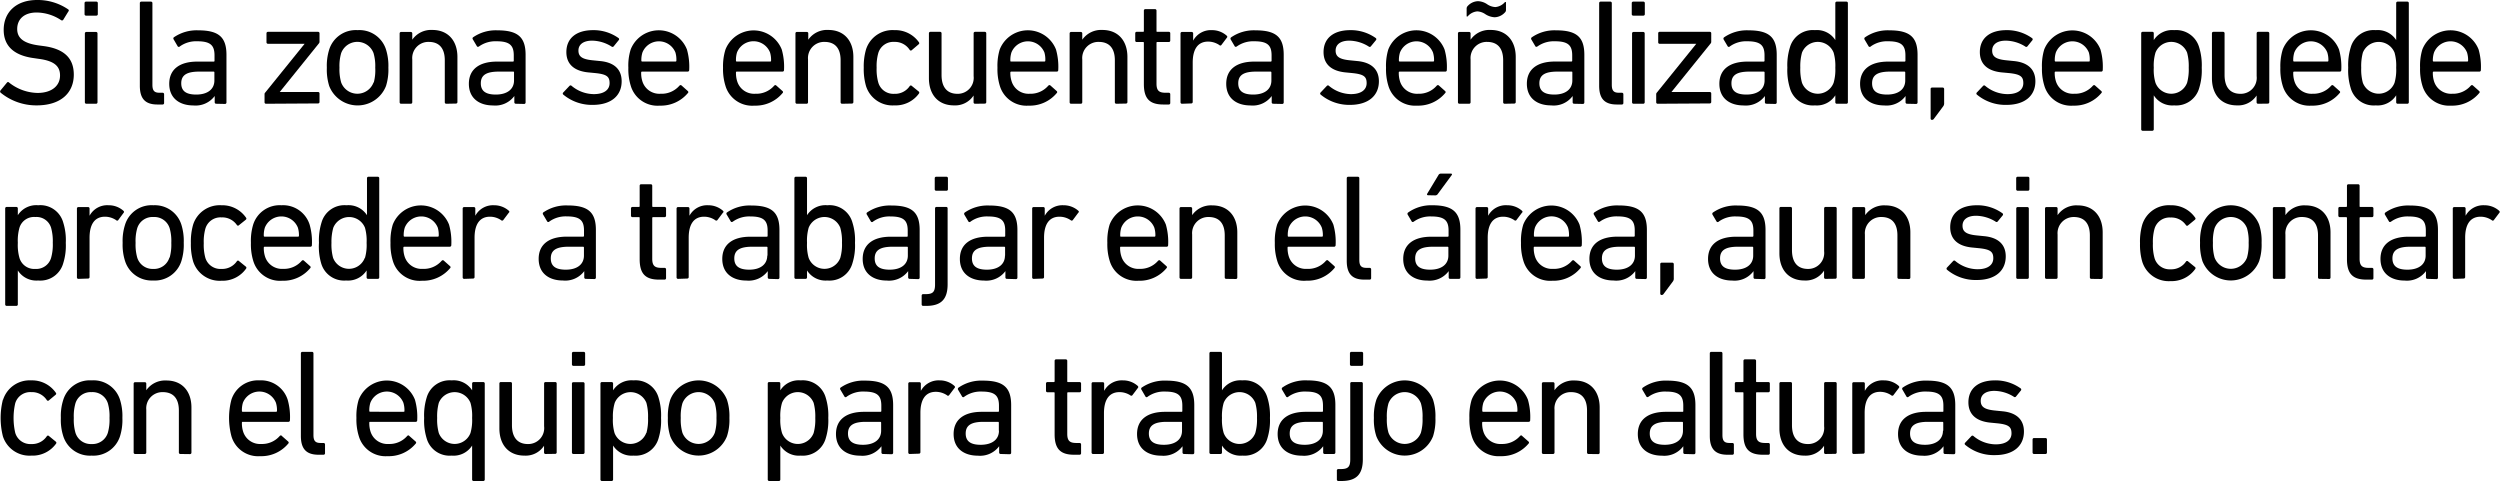 <svg xmlns="http://www.w3.org/2000/svg" viewBox="0 0 399.74 76.91"><title>11b</title><g id="Capa_2" data-name="Capa 2"><g id="answer_copia" data-name="answer copia"><path d="M.09,14.81a.26.26,0,0,1,0-.36L1.12,13.2a.21.21,0,0,1,.33,0A7.53,7.53,0,0,0,6,14.86c2.26,0,3.6-1.13,3.6-2.79,0-1.39-.79-2.32-3.4-2.66l-.82-.12C2.22,8.86.59,7.34.59,4.78.59,1.87,2.68,0,5.92,0a8.65,8.65,0,0,1,5,1.51.22.22,0,0,1,0,.34l-.81,1.32a.24.24,0,0,1-.34.05A7.18,7.18,0,0,0,5.85,2c-2,0-3.1,1.08-3.1,2.64,0,1.37.91,2.28,3.43,2.62L7,7.37c3.2.43,4.8,1.89,4.8,4.56,0,2.86-2,4.92-5.95,4.92A9,9,0,0,1,.09,14.81Z"/><path d="M13.76,2.5a.23.23,0,0,1-.24-.24V.5a.23.23,0,0,1,.24-.24H15.4a.23.23,0,0,1,.24.24V2.26a.23.23,0,0,1-.24.24Zm.05,14.09a.23.23,0,0,1-.24-.24v-11a.23.23,0,0,1,.24-.24h1.54a.23.23,0,0,1,.24.24v11a.23.23,0,0,1-.24.24Z"/><path d="M25.16,16.71c-2,0-2.8-1-2.8-3V.5A.23.23,0,0,1,22.6.26h1.53a.23.23,0,0,1,.24.24V13.56c0,1,.36,1.27,1.15,1.27H26a.23.23,0,0,1,.24.24v1.4a.23.23,0,0,1-.24.24Z"/><path d="M34.57,16.59a.23.23,0,0,1-.24-.24v-1h0a3.79,3.79,0,0,1-3.41,1.51c-2.18,0-3.86-1.13-3.86-3.46s1.68-3.55,4.48-3.55h2.62a.12.12,0,0,0,.14-.14V8.86c0-1.59-.62-2.26-2.76-2.26a4.46,4.46,0,0,0-2.78.82.22.22,0,0,1-.34,0l-.64-1.1a.26.26,0,0,1,0-.34,6.42,6.42,0,0,1,3.92-1.13c3.26,0,4.51,1.08,4.51,3.92v7.61a.23.23,0,0,1-.24.24Zm-.29-3.72V11.59a.12.12,0,0,0-.14-.14h-2.3c-2,0-2.86.57-2.86,1.87s.86,1.8,2.4,1.8C33.18,15.12,34.28,14.28,34.28,12.87Z"/><path d="M42.54,16.59a.23.23,0,0,1-.24-.24V15.07a.33.33,0,0,1,.1-.26L48.71,7v0H42.85a.23.23,0,0,1-.24-.24V5.33a.23.23,0,0,1,.24-.24h8a.23.23,0,0,1,.24.24V6.67a.39.39,0,0,1-.1.27l-6.26,7.77v0h6.12a.23.23,0,0,1,.24.24v1.35a.23.23,0,0,1-.24.24Z"/><path d="M52.64,13.75a8.7,8.7,0,0,1-.38-2.92,8.68,8.68,0,0,1,.38-2.91,4.45,4.45,0,0,1,4.54-3.1,4.45,4.45,0,0,1,4.54,3.1,8.68,8.68,0,0,1,.38,2.91,8.7,8.7,0,0,1-.38,2.92,4.87,4.87,0,0,1-9.08,0Zm7.13-.57A7.59,7.59,0,0,0,60,10.83a7.36,7.36,0,0,0-.27-2.33,2.76,2.76,0,0,0-5.18,0,7.36,7.36,0,0,0-.27,2.33,7.59,7.59,0,0,0,.27,2.35,2.76,2.76,0,0,0,5.18,0Z"/><path d="M71.36,16.59a.23.23,0,0,1-.24-.24V9.63c0-1.85-.84-2.93-2.56-2.93a2.58,2.58,0,0,0-2.64,2.8v6.85a.23.23,0,0,1-.24.24H64.14a.23.23,0,0,1-.24-.24v-11a.23.23,0,0,1,.24-.24h1.54a.23.23,0,0,1,.24.24v1h0a3.66,3.66,0,0,1,3.22-1.56c2.49,0,4,1.71,4,4.32v7.21a.23.23,0,0,1-.24.24Z"/><path d="M82.48,16.59a.23.23,0,0,1-.24-.24v-1h0a3.77,3.77,0,0,1-3.41,1.51c-2.18,0-3.86-1.13-3.86-3.46s1.68-3.55,4.49-3.55H82c.1,0,.15-.05.15-.14V8.86c0-1.59-.63-2.26-2.76-2.26a4.5,4.5,0,0,0-2.79.82c-.12.09-.26.09-.33,0l-.65-1.1a.26.26,0,0,1,0-.34,6.38,6.38,0,0,1,3.91-1.13c3.26,0,4.51,1.08,4.51,3.92v7.61a.23.23,0,0,1-.24.24Zm-.29-3.72V11.59c0-.09,0-.14-.15-.14h-2.3c-2,0-2.86.57-2.86,1.87s.87,1.8,2.4,1.8C81.08,15.12,82.19,14.28,82.19,12.87Z"/><path d="M90.06,15.12a.22.22,0,0,1,0-.33l1-1.06a.23.23,0,0,1,.34,0,5.6,5.6,0,0,0,3.55,1.32c1.68,0,2.52-.72,2.52-1.75s-.43-1.42-2.23-1.61L94,11.57c-2.26-.24-3.44-1.37-3.44-3.24,0-2.19,1.56-3.51,4.28-3.51A6.88,6.88,0,0,1,98.92,6.1a.22.22,0,0,1,0,.33l-.81,1a.24.24,0,0,1-.34,0,6,6,0,0,0-3.09-.93c-1.44,0-2.19.64-2.19,1.58s.55,1.39,2.26,1.56l1.2.12c2.33.22,3.45,1.39,3.45,3.24,0,2.26-1.63,3.77-4.63,3.77A7.13,7.13,0,0,1,90.06,15.12Z"/><path d="M100.86,13.73a8.94,8.94,0,0,1-.39-2.9,8.62,8.62,0,0,1,.37-2.91,4.83,4.83,0,0,1,9,0,10.08,10.08,0,0,1,.36,3.29.24.24,0,0,1-.26.24h-7.28a.13.13,0,0,0-.14.14,4.37,4.37,0,0,0,.19,1.4,2.84,2.84,0,0,0,2.91,2,3.77,3.77,0,0,0,3-1.27c.12-.13.24-.15.36-.05l1,.89a.21.21,0,0,1,0,.33,5.62,5.62,0,0,1-4.49,2A4.45,4.45,0,0,1,100.86,13.73ZM108,9.84c.1,0,.15-.05.15-.14A4.06,4.06,0,0,0,108,8.4a2.84,2.84,0,0,0-5.28,0,4.06,4.06,0,0,0-.17,1.3.13.13,0,0,0,.14.14Z"/><path d="M116,13.73a8.94,8.94,0,0,1-.39-2.9A8.93,8.93,0,0,1,116,7.92a4.84,4.84,0,0,1,9,0,10.08,10.08,0,0,1,.36,3.29.24.24,0,0,1-.27.24h-7.27a.12.12,0,0,0-.14.14,4.37,4.37,0,0,0,.19,1.4,2.83,2.83,0,0,0,2.9,2,3.78,3.78,0,0,0,3-1.27c.12-.13.24-.15.35-.05l1,.89a.21.21,0,0,1,0,.33,5.59,5.59,0,0,1-4.48,2A4.45,4.45,0,0,1,116,13.73Zm7.15-3.89a.12.12,0,0,0,.14-.14,4.08,4.08,0,0,0-.16-1.3,2.84,2.84,0,0,0-5.29,0,4.08,4.08,0,0,0-.16,1.3.12.12,0,0,0,.14.14Z"/><path d="M134.65,16.59a.23.23,0,0,1-.24-.24V9.63c0-1.85-.84-2.93-2.57-2.93a2.58,2.58,0,0,0-2.64,2.8v6.85a.23.23,0,0,1-.24.24h-1.53a.23.23,0,0,1-.24-.24v-11a.22.22,0,0,1,.24-.24H129a.22.22,0,0,1,.24.24v1h0a3.64,3.64,0,0,1,3.21-1.56c2.5,0,4,1.71,4,4.32v7.21a.23.23,0,0,1-.24.24Z"/><path d="M138.47,7.92A4.44,4.44,0,0,1,143,4.82a4.61,4.61,0,0,1,3.94,1.95c.07.12.07.21-.07.33L145.81,8a.22.22,0,0,1-.34,0A2.8,2.8,0,0,0,143,6.7a2.5,2.5,0,0,0-2.57,1.8,7.75,7.75,0,0,0-.26,2.33,7.81,7.81,0,0,0,.26,2.35A2.5,2.5,0,0,0,143,15a2.81,2.81,0,0,0,2.47-1.25.22.22,0,0,1,.34,0l1.06.86a.23.23,0,0,1,.07.34A4.6,4.6,0,0,1,143,16.85a4.43,4.43,0,0,1-4.53-3.1,9.74,9.74,0,0,1-.36-2.92A9.76,9.76,0,0,1,138.47,7.92Z"/><path d="M155.91,16.59a.23.23,0,0,1-.24-.24V15.27h0a3.51,3.51,0,0,1-3.14,1.58c-2.52,0-4-1.73-4-4.35V5.33a.23.23,0,0,1,.24-.24h1.54a.23.23,0,0,1,.24.24V12c0,1.88.84,3,2.54,3a2.55,2.55,0,0,0,2.59-2.83V5.33a.23.23,0,0,1,.24-.24h1.54a.23.23,0,0,1,.24.24v11a.23.23,0,0,1-.24.24Z"/><path d="M159.87,13.73a9,9,0,0,1-.38-2.9,8.93,8.93,0,0,1,.36-2.91,4.83,4.83,0,0,1,9,0,10.08,10.08,0,0,1,.36,3.29.23.23,0,0,1-.26.24H161.7c-.1,0-.15.05-.15.14a4.33,4.33,0,0,0,.2,1.4,2.83,2.83,0,0,0,2.9,2,3.74,3.74,0,0,0,2.95-1.27c.12-.13.24-.15.36-.05l1,.89a.21.21,0,0,1,0,.33,5.59,5.59,0,0,1-4.49,2A4.45,4.45,0,0,1,159.87,13.73ZM167,9.84a.13.13,0,0,0,.14-.14A4.06,4.06,0,0,0,167,8.4a2.84,2.84,0,0,0-5.28,0,4.06,4.06,0,0,0-.17,1.3c0,.09,0,.14.15.14Z"/><path d="M178.5,16.59a.23.23,0,0,1-.24-.24V9.63c0-1.85-.84-2.93-2.57-2.93a2.58,2.58,0,0,0-2.64,2.8v6.85a.23.23,0,0,1-.24.24h-1.54a.23.23,0,0,1-.24-.24v-11a.23.23,0,0,1,.24-.24h1.54a.23.23,0,0,1,.24.24v1h0a3.67,3.67,0,0,1,3.22-1.56c2.5,0,4,1.71,4,4.32v7.21a.23.23,0,0,1-.24.24Z"/><path d="M186,16.71c-2.24,0-3.1-1-3.1-3.27V6.86c0-.09,0-.14-.15-.14h-1a.22.22,0,0,1-.23-.24V5.33a.22.22,0,0,1,.23-.24h1a.13.13,0,0,0,.15-.15V1.7a.23.23,0,0,1,.24-.24h1.54a.23.23,0,0,1,.24.24V4.94c0,.1,0,.15.14.15h1.82a.22.22,0,0,1,.24.24V6.48a.23.23,0,0,1-.24.24h-1.82a.12.12,0,0,0-.14.14v6.51c0,1.15.43,1.46,1.46,1.46h.5a.23.23,0,0,1,.24.24v1.4a.23.23,0,0,1-.24.24Z"/><path d="M189,16.59a.23.23,0,0,1-.24-.24v-11a.23.23,0,0,1,.24-.24h1.54a.23.23,0,0,1,.24.24V6.5h0a3.21,3.21,0,0,1,3-1.68,3.51,3.51,0,0,1,2.35.87c.12.12.15.21.05.33l-.89,1.18a.21.21,0,0,1-.33,0,3.23,3.23,0,0,0-1.78-.55c-1.75,0-2.47,1.36-2.47,3.36v6.29a.23.23,0,0,1-.24.24Z"/><path d="M203.58,16.59a.23.23,0,0,1-.24-.24v-1h0a3.75,3.75,0,0,1-3.4,1.51c-2.19,0-3.87-1.13-3.87-3.46s1.68-3.55,4.49-3.55h2.62a.13.13,0,0,0,.14-.14V8.86c0-1.59-.62-2.26-2.76-2.26a4.5,4.5,0,0,0-2.79.82c-.12.09-.26.09-.33,0l-.65-1.1a.26.26,0,0,1,.05-.34,6.38,6.38,0,0,1,3.91-1.13c3.27,0,4.51,1.08,4.51,3.92v7.61a.23.23,0,0,1-.24.24Zm-.29-3.72V11.59a.13.13,0,0,0-.14-.14h-2.31c-2,0-2.85.57-2.85,1.87s.86,1.8,2.4,1.8C202.19,15.12,203.29,14.28,203.29,12.87Z"/><path d="M211.16,15.12a.22.22,0,0,1,0-.33l1-1.06a.23.23,0,0,1,.34,0A5.6,5.6,0,0,0,216,15.05c1.68,0,2.52-.72,2.52-1.75s-.43-1.42-2.23-1.61l-1.22-.12c-2.26-.24-3.44-1.37-3.44-3.24,0-2.19,1.56-3.51,4.28-3.51A6.88,6.88,0,0,1,220,6.1a.23.23,0,0,1,0,.33l-.82,1a.24.24,0,0,1-.34,0,6,6,0,0,0-3.09-.93c-1.44,0-2.19.64-2.19,1.58s.55,1.39,2.26,1.56l1.2.12c2.33.22,3.46,1.39,3.46,3.24,0,2.26-1.64,3.77-4.64,3.77A7.13,7.13,0,0,1,211.16,15.12Z"/><path d="M222,13.73a9,9,0,0,1-.38-2.9,8.93,8.93,0,0,1,.36-2.91,4.83,4.83,0,0,1,9,0,10.08,10.08,0,0,1,.36,3.29.23.23,0,0,1-.26.24h-7.28a.13.13,0,0,0-.14.14,4.37,4.37,0,0,0,.19,1.4,2.84,2.84,0,0,0,2.91,2,3.74,3.74,0,0,0,2.95-1.27c.12-.13.24-.15.36-.05l1,.89a.21.21,0,0,1,0,.33,5.59,5.59,0,0,1-4.49,2A4.45,4.45,0,0,1,222,13.73Zm7.15-3.89c.1,0,.15-.05.15-.14a4.06,4.06,0,0,0-.17-1.3,2.84,2.84,0,0,0-5.28,0,4.06,4.06,0,0,0-.17,1.3.13.13,0,0,0,.14.14Z"/><path d="M240.59,16.59a.23.23,0,0,1-.24-.24V9.63c0-1.85-.84-2.93-2.57-2.93a2.58,2.58,0,0,0-2.64,2.8v6.85a.23.23,0,0,1-.24.24h-1.54a.23.23,0,0,1-.24-.24v-11a.23.23,0,0,1,.24-.24h1.54a.23.23,0,0,1,.24.24v1h0a3.66,3.66,0,0,1,3.22-1.56c2.49,0,4,1.71,4,4.32v7.21a.23.23,0,0,1-.24.24Zm-3.1-14.33a2.52,2.52,0,0,0-1.27-.44,2.27,2.27,0,0,0-1.52.77c-.09.1-.19.05-.19,0V1.39a.57.57,0,0,1,.17-.43,2.33,2.33,0,0,1,1.63-.77,2.76,2.76,0,0,1,1.51.51,2.57,2.57,0,0,0,1.28.43,2.27,2.27,0,0,0,1.51-.77c.1-.1.19,0,.19,0V1.56a.53.53,0,0,1-.17.43,2.33,2.33,0,0,1-1.63.77A3,3,0,0,1,237.49,2.26Z"/><path d="M251.7,16.59a.23.23,0,0,1-.24-.24v-1h0A3.76,3.76,0,0,1,248,16.85c-2.18,0-3.86-1.13-3.86-3.46s1.68-3.55,4.49-3.55h2.61c.1,0,.15-.05.15-.14V8.86c0-1.59-.63-2.26-2.76-2.26a4.5,4.5,0,0,0-2.79.82c-.12.09-.26.09-.33,0l-.65-1.1a.26.26,0,0,1,.05-.34,6.38,6.38,0,0,1,3.91-1.13c3.27,0,4.51,1.08,4.51,3.92v7.61a.23.23,0,0,1-.24.24Zm-.29-3.72V11.59c0-.09,0-.14-.15-.14H249c-2,0-2.86.57-2.86,1.87s.87,1.8,2.4,1.8C250.3,15.12,251.41,14.28,251.41,12.87Z"/><path d="M258.51,16.71c-2,0-2.81-1-2.81-3V.5a.23.23,0,0,1,.24-.24h1.54a.23.23,0,0,1,.24.24V13.56c0,1,.36,1.27,1.15,1.27h.46a.23.23,0,0,1,.24.24v1.4a.23.23,0,0,1-.24.24Z"/><path d="M261.15,2.5a.23.23,0,0,1-.24-.24V.5a.23.23,0,0,1,.24-.24h1.63A.23.23,0,0,1,263,.5V2.26a.23.23,0,0,1-.24.24Zm.05,14.09a.23.23,0,0,1-.24-.24v-11a.23.23,0,0,1,.24-.24h1.54a.23.23,0,0,1,.24.24v11a.23.23,0,0,1-.24.24Z"/><path d="M265.06,16.59a.23.23,0,0,1-.24-.24V15.07a.37.37,0,0,1,.1-.26L271.23,7v0h-5.85a.22.22,0,0,1-.24-.24V5.33a.22.22,0,0,1,.24-.24h8a.22.22,0,0,1,.24.24V6.67a.38.38,0,0,1-.09.27l-6.27,7.77v0h6.12a.23.23,0,0,1,.24.24v1.35a.23.23,0,0,1-.24.24Z"/><path d="M282.44,16.59a.23.23,0,0,1-.24-.24v-1h0a3.79,3.79,0,0,1-3.41,1.51c-2.19,0-3.87-1.13-3.87-3.46s1.68-3.55,4.49-3.55H282a.13.13,0,0,0,.14-.14V8.86c0-1.59-.62-2.26-2.76-2.26a4.46,4.46,0,0,0-2.78.82.22.22,0,0,1-.34,0l-.65-1.1a.27.27,0,0,1,.05-.34,6.4,6.4,0,0,1,3.91-1.13c3.27,0,4.52,1.08,4.52,3.92v7.61a.23.23,0,0,1-.24.24Zm-.29-3.72V11.59a.13.13,0,0,0-.14-.14H279.7c-2,0-2.85.57-2.85,1.87s.86,1.8,2.4,1.8C281.05,15.12,282.15,14.28,282.15,12.87Z"/><path d="M293.7,16.59a.23.23,0,0,1-.24-.24V15.24h0a3.49,3.49,0,0,1-3.26,1.61,3.8,3.8,0,0,1-4-2.76,9.58,9.58,0,0,1-.41-3.26,9.63,9.63,0,0,1,.41-3.25,3.8,3.8,0,0,1,4-2.76,3.48,3.48,0,0,1,3.26,1.59h0V.5a.23.23,0,0,1,.24-.24h1.53a.23.23,0,0,1,.24.24V16.35a.23.23,0,0,1-.24.24Zm-.51-3.36a7.45,7.45,0,0,0,.27-2.4,7.56,7.56,0,0,0-.27-2.41,2.72,2.72,0,0,0-5.06,0,8.29,8.29,0,0,0-.27,2.41,8,8,0,0,0,.27,2.4,2.7,2.7,0,0,0,5.06,0Z"/><path d="M304.93,16.59a.23.23,0,0,1-.24-.24v-1h0a3.75,3.75,0,0,1-3.4,1.51c-2.19,0-3.87-1.13-3.87-3.46s1.68-3.55,4.49-3.55h2.62a.13.13,0,0,0,.14-.14V8.86c0-1.59-.62-2.26-2.76-2.26a4.44,4.44,0,0,0-2.78.82.22.22,0,0,1-.34,0l-.65-1.1a.26.26,0,0,1,.05-.34,6.38,6.38,0,0,1,3.91-1.13c3.27,0,4.51,1.08,4.51,3.92v7.61a.23.23,0,0,1-.24.24Zm-.29-3.72V11.59a.13.13,0,0,0-.14-.14h-2.31c-2,0-2.85.57-2.85,1.87s.86,1.8,2.4,1.8C303.54,15.12,304.64,14.28,304.64,12.87Z"/><path d="M308.94,14h1.68a.23.23,0,0,1,.24.24v2.23a.78.78,0,0,1-.15.53l-1.49,2a.37.37,0,0,1-.31.17.21.21,0,0,1-.21-.22V14.28A.23.23,0,0,1,308.94,14Z"/><path d="M316.09,15.12a.22.22,0,0,1,0-.33l1-1.06a.23.23,0,0,1,.34,0A5.6,5.6,0,0,0,321,15.05c1.68,0,2.52-.72,2.52-1.75s-.43-1.42-2.23-1.61L320,11.57c-2.25-.24-3.43-1.37-3.43-3.24,0-2.19,1.56-3.51,4.27-3.51a6.88,6.88,0,0,1,4.08,1.28.23.23,0,0,1,.05.33l-.81,1a.24.24,0,0,1-.34,0,6,6,0,0,0-3.1-.93c-1.44,0-2.18.64-2.18,1.58s.55,1.39,2.26,1.56l1.2.12c2.32.22,3.45,1.39,3.45,3.24,0,2.26-1.63,3.77-4.63,3.77A7.11,7.11,0,0,1,316.09,15.12Z"/><path d="M326.89,13.73a8.94,8.94,0,0,1-.39-2.9,8.93,8.93,0,0,1,.36-2.91,4.84,4.84,0,0,1,9,0,10.08,10.08,0,0,1,.36,3.29.24.24,0,0,1-.27.24h-7.27a.13.13,0,0,0-.14.14,4.37,4.37,0,0,0,.19,1.4,2.84,2.84,0,0,0,2.9,2,3.78,3.78,0,0,0,3-1.27c.12-.13.24-.15.36-.05l1,.89a.21.21,0,0,1,0,.33,5.59,5.59,0,0,1-4.48,2A4.45,4.45,0,0,1,326.89,13.73ZM334,9.84a.12.12,0,0,0,.14-.14A4.08,4.08,0,0,0,334,8.4a2.84,2.84,0,0,0-5.28,0,4.06,4.06,0,0,0-.17,1.3.13.13,0,0,0,.14.14Z"/><path d="M342.61,20.91a.23.23,0,0,1-.24-.24V5.33a.22.22,0,0,1,.24-.24h1.53a.22.22,0,0,1,.24.24V6.41h0a3.48,3.48,0,0,1,3.26-1.59,3.81,3.81,0,0,1,4,2.76,9.63,9.63,0,0,1,.41,3.25,9.58,9.58,0,0,1-.41,3.26,3.81,3.81,0,0,1-4,2.76,3.49,3.49,0,0,1-3.26-1.61h0v5.43a.23.23,0,0,1-.24.24Zm7.1-7.68a8.09,8.09,0,0,0,.26-2.4,8.33,8.33,0,0,0-.26-2.41,2.72,2.72,0,0,0-5.06,0,7.28,7.28,0,0,0-.27,2.41,7.17,7.17,0,0,0,.27,2.4,2.7,2.7,0,0,0,5.06,0Z"/><path d="M361.06,16.59a.23.23,0,0,1-.24-.24V15.27h0a3.51,3.51,0,0,1-3.14,1.58c-2.53,0-4-1.73-4-4.35V5.33a.23.23,0,0,1,.24-.24h1.54a.23.23,0,0,1,.24.24V12c0,1.88.84,3,2.54,3a2.55,2.55,0,0,0,2.59-2.83V5.33a.23.23,0,0,1,.24-.24h1.54a.23.23,0,0,1,.24.24v11a.23.23,0,0,1-.24.24Z"/><path d="M365,13.73a9,9,0,0,1-.38-2.9A8.93,8.93,0,0,1,365,7.92a4.83,4.83,0,0,1,9,0,10.08,10.08,0,0,1,.36,3.29.23.23,0,0,1-.26.24h-7.27c-.1,0-.15.05-.15.14a4.37,4.37,0,0,0,.19,1.4,2.84,2.84,0,0,0,2.91,2,3.74,3.74,0,0,0,2.95-1.27c.12-.13.24-.15.36-.05l1,.89a.2.2,0,0,1,0,.33,5.59,5.59,0,0,1-4.49,2A4.45,4.45,0,0,1,365,13.73Zm7.15-3.89c.1,0,.15-.05.15-.14a4.06,4.06,0,0,0-.17-1.3,2.84,2.84,0,0,0-5.28,0,4.06,4.06,0,0,0-.17,1.3c0,.09.05.14.15.14Z"/><path d="M383.38,16.59a.23.23,0,0,1-.24-.24V15.24h0a3.51,3.51,0,0,1-3.27,1.61,3.81,3.81,0,0,1-4-2.76,9.61,9.61,0,0,1-.4-3.26,9.66,9.66,0,0,1,.4-3.25,3.81,3.81,0,0,1,4-2.76,3.5,3.5,0,0,1,3.27,1.59h0V.5a.23.23,0,0,1,.24-.24h1.54a.23.23,0,0,1,.24.24V16.35a.23.23,0,0,1-.24.24Zm-.5-3.36a7.51,7.51,0,0,0,.26-2.4,7.62,7.62,0,0,0-.26-2.41,2.73,2.73,0,0,0-5.07,0,8.33,8.33,0,0,0-.26,2.41,8.09,8.09,0,0,0,.26,2.4,2.71,2.71,0,0,0,5.07,0Z"/><path d="M387.34,13.73a9,9,0,0,1-.38-2.9,8.93,8.93,0,0,1,.36-2.91,4.83,4.83,0,0,1,9,0,10.08,10.08,0,0,1,.36,3.29.23.23,0,0,1-.26.24h-7.27c-.1,0-.15.05-.15.14a4.37,4.37,0,0,0,.19,1.4,2.84,2.84,0,0,0,2.91,2,3.74,3.74,0,0,0,2.95-1.27c.12-.13.24-.15.36-.05l1,.89a.21.21,0,0,1,0,.33,5.59,5.59,0,0,1-4.49,2A4.45,4.45,0,0,1,387.34,13.73Zm7.15-3.89c.1,0,.15-.05.15-.14a4.06,4.06,0,0,0-.17-1.3,2.84,2.84,0,0,0-5.28,0A4.06,4.06,0,0,0,389,9.7c0,.09.05.14.15.14Z"/><path d="M1.07,48.91a.23.23,0,0,1-.24-.24V33.33a.23.23,0,0,1,.24-.24H2.61a.23.23,0,0,1,.24.24v1.08h0a3.49,3.49,0,0,1,3.26-1.59,3.79,3.79,0,0,1,4,2.76,9.38,9.38,0,0,1,.41,3.25,9.34,9.34,0,0,1-.41,3.26,3.79,3.79,0,0,1-4,2.76,3.5,3.5,0,0,1-3.26-1.61h0v5.43a.23.23,0,0,1-.24.24Zm7.1-7.68a7.72,7.72,0,0,0,.27-2.4,8,8,0,0,0-.27-2.41A2.43,2.43,0,0,0,5.65,34.7a2.43,2.43,0,0,0-2.54,1.72,7.62,7.62,0,0,0-.26,2.41,7.51,7.51,0,0,0,.26,2.4A2.46,2.46,0,0,0,5.65,43,2.46,2.46,0,0,0,8.17,41.23Z"/><path d="M12.54,44.59a.23.23,0,0,1-.24-.24v-11a.23.23,0,0,1,.24-.24h1.54a.23.23,0,0,1,.24.24V34.5h0a3.2,3.2,0,0,1,3.05-1.68,3.51,3.51,0,0,1,2.35.87c.12.12.15.21.05.33L18.9,35.2a.21.21,0,0,1-.33,0,3.23,3.23,0,0,0-1.78-.55c-1.75,0-2.47,1.36-2.47,3.36v6.29a.23.23,0,0,1-.24.24Z"/><path d="M20,41.75a8.42,8.42,0,0,1-.39-2.92A8.4,8.4,0,0,1,20,35.92a4.43,4.43,0,0,1,4.53-3.1A4.44,4.44,0,0,1,29,35.92a8.68,8.68,0,0,1,.38,2.91A8.7,8.7,0,0,1,29,41.75a4.46,4.46,0,0,1-4.54,3.1A4.46,4.46,0,0,1,20,41.75Zm7.13-.57a7.64,7.64,0,0,0,.26-2.35,7.41,7.41,0,0,0-.26-2.33,2.56,2.56,0,0,0-2.6-1.8,2.55,2.55,0,0,0-2.59,1.8,7.41,7.41,0,0,0-.26,2.33,7.64,7.64,0,0,0,.26,2.35A2.56,2.56,0,0,0,24.49,43,2.57,2.57,0,0,0,27.09,41.18Z"/><path d="M30.88,35.92a4.46,4.46,0,0,1,4.53-3.1,4.61,4.61,0,0,1,3.94,2c.07.12.07.21-.07.33L38.22,36a.21.21,0,0,1-.33,0,2.83,2.83,0,0,0-2.48-1.24,2.51,2.51,0,0,0-2.57,1.8,7.75,7.75,0,0,0-.26,2.33,7.81,7.81,0,0,0,.26,2.35A2.51,2.51,0,0,0,35.41,43a2.84,2.84,0,0,0,2.48-1.25.21.21,0,0,1,.33,0l1.06.86a.23.23,0,0,1,.07.34,4.6,4.6,0,0,1-3.94,1.94,4.45,4.45,0,0,1-4.53-3.1,9.74,9.74,0,0,1-.36-2.92A9.76,9.76,0,0,1,30.88,35.92Z"/><path d="M40.5,41.73a9,9,0,0,1-.38-2.9,8.93,8.93,0,0,1,.36-2.91A4.44,4.44,0,0,1,45,32.82a4.45,4.45,0,0,1,4.51,3.1,10.08,10.08,0,0,1,.36,3.29.23.23,0,0,1-.26.24H42.32a.13.13,0,0,0-.14.14,4.37,4.37,0,0,0,.19,1.4,2.84,2.84,0,0,0,2.91,2,3.74,3.74,0,0,0,2.95-1.27c.12-.13.24-.15.36-.05l1,.89a.21.21,0,0,1,0,.33,5.59,5.59,0,0,1-4.49,2A4.45,4.45,0,0,1,40.5,41.73Zm7.15-3.89c.1,0,.15-.05.15-.14a4.06,4.06,0,0,0-.17-1.3,2.84,2.84,0,0,0-5.28,0,4.06,4.06,0,0,0-.17,1.3.13.13,0,0,0,.14.14Z"/><path d="M58.86,44.59a.23.23,0,0,1-.24-.24V43.24h0a3.52,3.52,0,0,1-3.27,1.61,3.81,3.81,0,0,1-4-2.76A9.58,9.58,0,0,1,51,38.83a9.63,9.63,0,0,1,.41-3.25,3.81,3.81,0,0,1,4-2.76,3.51,3.51,0,0,1,3.27,1.59h0V28.5a.23.23,0,0,1,.24-.24H60.4a.23.23,0,0,1,.24.24V44.35a.23.23,0,0,1-.24.24Zm-.5-3.36a7.51,7.51,0,0,0,.26-2.4,7.62,7.62,0,0,0-.26-2.41,2.73,2.73,0,0,0-5.07,0A8.33,8.33,0,0,0,53,38.83a8.09,8.09,0,0,0,.26,2.4,2.71,2.71,0,0,0,5.07,0Z"/><path d="M62.82,41.73a9,9,0,0,1-.38-2.9,8.93,8.93,0,0,1,.36-2.91,4.83,4.83,0,0,1,9,0,10.08,10.08,0,0,1,.36,3.29.24.24,0,0,1-.26.24H64.64a.13.13,0,0,0-.14.14,4.37,4.37,0,0,0,.19,1.4,2.84,2.84,0,0,0,2.91,2,3.77,3.77,0,0,0,3-1.27c.12-.13.24-.15.36-.05l1,.89a.21.21,0,0,1,0,.33,5.62,5.62,0,0,1-4.49,2A4.45,4.45,0,0,1,62.82,41.73ZM70,37.84c.1,0,.15-.05.15-.14A4.06,4.06,0,0,0,70,36.4a2.84,2.84,0,0,0-5.28,0,4.06,4.06,0,0,0-.17,1.3.13.13,0,0,0,.14.14Z"/><path d="M74.22,44.59a.23.23,0,0,1-.24-.24v-11a.23.23,0,0,1,.24-.24h1.54a.23.23,0,0,1,.24.24V34.5h0a3.2,3.2,0,0,1,3-1.68,3.53,3.53,0,0,1,2.35.87c.12.12.14.21,0,.33l-.89,1.18a.23.23,0,0,1-.34,0,3.17,3.17,0,0,0-1.77-.55c-1.75,0-2.47,1.36-2.47,3.36v6.29a.23.23,0,0,1-.24.24Z"/><path d="M93.66,44.59a.23.23,0,0,1-.24-.24v-1h0A3.79,3.79,0,0,1,90,44.85c-2.19,0-3.87-1.13-3.87-3.46s1.68-3.55,4.49-3.55h2.62a.13.13,0,0,0,.14-.14v-.84c0-1.59-.62-2.26-2.76-2.26a4.46,4.46,0,0,0-2.78.82.22.22,0,0,1-.34,0l-.65-1.1a.27.27,0,0,1,0-.34,6.4,6.4,0,0,1,3.91-1.13c3.27,0,4.52,1.08,4.52,3.92v7.61a.23.23,0,0,1-.24.24Zm-.29-3.72V39.59a.13.13,0,0,0-.14-.14H90.92c-2,0-2.85.57-2.85,1.87s.86,1.8,2.4,1.8C92.27,43.12,93.37,42.28,93.37,40.87Z"/><path d="M105.37,44.71c-2.23,0-3.09-1-3.09-3.27V34.86c0-.09,0-.14-.15-.14h-1a.23.23,0,0,1-.24-.24V33.33a.23.23,0,0,1,.24-.24h1a.13.13,0,0,0,.15-.15V29.7a.23.23,0,0,1,.24-.24h1.53a.23.23,0,0,1,.24.24v3.24a.13.13,0,0,0,.15.15h1.82a.23.23,0,0,1,.24.24v1.15a.23.23,0,0,1-.24.24h-1.82c-.1,0-.15.05-.15.14v6.51c0,1.15.43,1.46,1.47,1.46h.5a.23.23,0,0,1,.24.24v1.4a.23.23,0,0,1-.24.24Z"/><path d="M108.42,44.59a.23.23,0,0,1-.24-.24v-11a.23.23,0,0,1,.24-.24H110a.23.23,0,0,1,.24.24V34.5h0a3.2,3.2,0,0,1,3-1.68,3.53,3.53,0,0,1,2.35.87c.12.12.14.21,0,.33l-.89,1.18a.23.23,0,0,1-.34,0,3.17,3.17,0,0,0-1.77-.55c-1.75,0-2.47,1.36-2.47,3.36v6.29a.23.23,0,0,1-.24.24Z"/><path d="M123,44.59a.23.23,0,0,1-.24-.24v-1h0a3.79,3.79,0,0,1-3.41,1.51c-2.18,0-3.86-1.13-3.86-3.46s1.68-3.55,4.49-3.55h2.61c.1,0,.15-.05.15-.14v-.84c0-1.59-.63-2.26-2.76-2.26a4.48,4.48,0,0,0-2.79.82c-.12.09-.26.09-.33,0l-.65-1.1a.26.26,0,0,1,0-.34,6.36,6.36,0,0,1,3.91-1.13c3.26,0,4.51,1.08,4.51,3.92v7.61a.23.23,0,0,1-.24.24Zm-.28-3.72V39.59c0-.09-.05-.14-.15-.14h-2.3c-2,0-2.86.57-2.86,1.87s.87,1.8,2.4,1.8C121.57,43.12,122.68,42.28,122.68,40.87Z"/><path d="M127.26,44.59a.23.23,0,0,1-.24-.24V28.5a.23.23,0,0,1,.24-.24h1.54a.23.23,0,0,1,.24.24v5.91h0a3.49,3.49,0,0,1,3.26-1.59,3.79,3.79,0,0,1,4,2.76,9.38,9.38,0,0,1,.41,3.25,9.34,9.34,0,0,1-.41,3.26,3.79,3.79,0,0,1-4,2.76,3.5,3.5,0,0,1-3.26-1.61h0v1.11a.23.23,0,0,1-.24.24Zm7.1-3.36a7.72,7.72,0,0,0,.27-2.4,8,8,0,0,0-.27-2.41,2.72,2.72,0,0,0-5.06,0,7.62,7.62,0,0,0-.26,2.41,7.51,7.51,0,0,0,.26,2.4,2.7,2.7,0,0,0,5.06,0Z"/><path d="M145.45,44.59a.23.23,0,0,1-.24-.24v-1h0a3.79,3.79,0,0,1-3.41,1.51c-2.18,0-3.86-1.13-3.86-3.46s1.68-3.55,4.48-3.55H145a.12.12,0,0,0,.14-.14v-.84c0-1.59-.62-2.26-2.76-2.26a4.46,4.46,0,0,0-2.78.82.22.22,0,0,1-.34,0l-.64-1.1a.26.26,0,0,1,0-.34,6.42,6.42,0,0,1,3.92-1.13c3.26,0,4.51,1.08,4.51,3.92v7.61a.23.23,0,0,1-.24.24Zm-.29-3.72V39.59a.12.12,0,0,0-.14-.14h-2.3c-2,0-2.86.57-2.86,1.87s.86,1.8,2.4,1.8C144.06,43.12,145.16,42.28,145.16,40.87Z"/><path d="M147.61,48.91a.23.23,0,0,1-.24-.24v-1.4a.23.23,0,0,1,.24-.24H148c1.12,0,1.51-.31,1.51-1.53V33.33a.22.22,0,0,1,.24-.24h1.53a.22.22,0,0,1,.24.24V45.45c0,2.47-1.1,3.46-3.43,3.46ZM149.7,30.5a.23.23,0,0,1-.24-.24V28.5a.23.23,0,0,1,.24-.24h1.63a.23.23,0,0,1,.24.24v1.76a.23.23,0,0,1-.24.24Z"/><path d="M161,44.59a.23.23,0,0,1-.24-.24v-1h0a3.79,3.79,0,0,1-3.41,1.51c-2.19,0-3.87-1.13-3.87-3.46s1.68-3.55,4.49-3.55h2.62a.13.13,0,0,0,.14-.14v-.84c0-1.59-.62-2.26-2.76-2.26a4.46,4.46,0,0,0-2.78.82.22.22,0,0,1-.34,0l-.65-1.1a.27.27,0,0,1,.05-.34,6.4,6.4,0,0,1,3.91-1.13c3.27,0,4.52,1.08,4.52,3.92v7.61a.23.23,0,0,1-.24.24Zm-.29-3.72V39.59a.13.13,0,0,0-.14-.14h-2.31c-2,0-2.85.57-2.85,1.87s.86,1.8,2.4,1.8C159.59,43.12,160.69,42.28,160.69,40.87Z"/><path d="M165.28,44.59a.23.23,0,0,1-.24-.24v-11a.22.22,0,0,1,.24-.24h1.53a.22.22,0,0,1,.24.24V34.5h0a3.2,3.2,0,0,1,3-1.68,3.54,3.54,0,0,1,2.36.87c.12.12.14.21,0,.33l-.88,1.18a.23.23,0,0,1-.34,0,3.2,3.2,0,0,0-1.78-.55c-1.75,0-2.47,1.36-2.47,3.36v6.29a.23.23,0,0,1-.24.24Z"/><path d="M177.44,41.73a9,9,0,0,1-.38-2.9,8.93,8.93,0,0,1,.36-2.91,4.83,4.83,0,0,1,9,0,10.08,10.08,0,0,1,.36,3.29.23.23,0,0,1-.26.24h-7.27c-.1,0-.15,0-.15.14a4.33,4.33,0,0,0,.2,1.4,2.83,2.83,0,0,0,2.9,2,3.74,3.74,0,0,0,2.95-1.27c.12-.13.24-.15.36-.05l1,.89a.21.21,0,0,1,0,.33,5.59,5.59,0,0,1-4.49,2A4.45,4.45,0,0,1,177.44,41.73Zm7.16-3.89a.13.13,0,0,0,.14-.14,4.06,4.06,0,0,0-.17-1.3,2.84,2.84,0,0,0-5.28,0,4.06,4.06,0,0,0-.17,1.3c0,.09,0,.14.15.14Z"/><path d="M196.07,44.59a.23.23,0,0,1-.24-.24V37.63c0-1.85-.84-2.93-2.57-2.93a2.58,2.58,0,0,0-2.64,2.8v6.85a.23.23,0,0,1-.24.24h-1.54a.23.23,0,0,1-.24-.24v-11a.23.23,0,0,1,.24-.24h1.54a.23.23,0,0,1,.24.24v1.05h0a3.67,3.67,0,0,1,3.22-1.56c2.5,0,4,1.71,4,4.32v7.21a.23.23,0,0,1-.24.24Z"/><path d="M204.23,41.73a8.94,8.94,0,0,1-.39-2.9,8.93,8.93,0,0,1,.36-2.91,4.84,4.84,0,0,1,9,0,10.08,10.08,0,0,1,.36,3.29.24.24,0,0,1-.27.24h-7.27a.12.12,0,0,0-.14.14,4.37,4.37,0,0,0,.19,1.4,2.83,2.83,0,0,0,2.9,2A3.74,3.74,0,0,0,212,41.71c.12-.13.25-.15.36-.05l1,.89a.21.21,0,0,1,0,.33,5.59,5.59,0,0,1-4.49,2A4.44,4.44,0,0,1,204.23,41.73Zm7.15-3.89a.13.13,0,0,0,.14-.14,4.06,4.06,0,0,0-.17-1.3,2.84,2.84,0,0,0-5.28,0,4.08,4.08,0,0,0-.16,1.3.12.12,0,0,0,.14.14Z"/><path d="M218.15,44.71c-2,0-2.81-1-2.81-3V28.5a.23.23,0,0,1,.24-.24h1.53a.23.23,0,0,1,.24.24V41.56c0,1,.36,1.27,1.16,1.27H219a.23.23,0,0,1,.24.24v1.4a.23.23,0,0,1-.24.24Z"/><path d="M231.87,44.59a.22.22,0,0,1-.23-.24v-1h0a3.79,3.79,0,0,1-3.41,1.51c-2.18,0-3.86-1.13-3.86-3.46s1.68-3.55,4.49-3.55h2.61c.1,0,.15-.05.15-.14v-.84c0-1.59-.63-2.26-2.76-2.26a4.48,4.48,0,0,0-2.79.82c-.12.09-.26.09-.33,0l-.65-1.1a.26.26,0,0,1,.05-.34A6.36,6.36,0,0,1,229,32.82c3.26,0,4.51,1.08,4.51,3.92v7.61a.23.23,0,0,1-.24.24Zm-.28-3.72V39.59c0-.09-.05-.14-.15-.14h-2.3c-2,0-2.86.57-2.86,1.87s.87,1.8,2.4,1.8C230.48,43.12,231.59,42.28,231.59,40.87Zm-3.24-9.65c-.15,0-.22-.1-.15-.24L230,28a.42.42,0,0,1,.4-.24H232a.14.14,0,0,1,.12.24l-2.21,3a.48.48,0,0,1-.46.24Z"/><path d="M236.17,44.59a.23.23,0,0,1-.24-.24v-11a.23.23,0,0,1,.24-.24h1.54a.23.23,0,0,1,.24.24V34.5h0A3.2,3.2,0,0,1,241,32.82a3.51,3.51,0,0,1,2.35.87c.12.12.14.21,0,.33l-.89,1.18a.22.22,0,0,1-.33,0,3.23,3.23,0,0,0-1.78-.55c-1.75,0-2.47,1.36-2.47,3.36v6.29a.23.23,0,0,1-.24.24Z"/><path d="M243.59,41.73a8.94,8.94,0,0,1-.39-2.9,8.93,8.93,0,0,1,.36-2.91,4.84,4.84,0,0,1,9,0,10.08,10.08,0,0,1,.36,3.29.24.24,0,0,1-.27.24h-7.27a.12.12,0,0,0-.14.14,4.37,4.37,0,0,0,.19,1.4,2.83,2.83,0,0,0,2.9,2,3.78,3.78,0,0,0,3-1.27c.12-.13.24-.15.36-.05l1,.89a.21.21,0,0,1,0,.33,5.59,5.59,0,0,1-4.48,2A4.45,4.45,0,0,1,243.59,41.73Zm7.15-3.89a.12.12,0,0,0,.14-.14,4.08,4.08,0,0,0-.16-1.3,2.84,2.84,0,0,0-5.29,0,4.08,4.08,0,0,0-.16,1.3.12.12,0,0,0,.14.14Z"/><path d="M261.71,44.59a.23.23,0,0,1-.24-.24v-1h0A3.77,3.77,0,0,1,258,44.85c-2.18,0-3.86-1.13-3.86-3.46s1.68-3.55,4.49-3.55h2.61c.1,0,.15-.05.15-.14v-.84c0-1.59-.63-2.26-2.76-2.26a4.5,4.5,0,0,0-2.79.82c-.12.09-.26.09-.33,0l-.65-1.1a.26.26,0,0,1,.05-.34,6.38,6.38,0,0,1,3.91-1.13c3.26,0,4.51,1.08,4.51,3.92v7.61a.23.23,0,0,1-.24.24Zm-.29-3.72V39.59c0-.09-.05-.14-.15-.14H259c-2,0-2.86.57-2.86,1.87s.87,1.8,2.4,1.8C260.31,43.12,261.42,42.28,261.42,40.87Z"/><path d="M265.71,42h1.68a.23.23,0,0,1,.24.24v2.23a.77.77,0,0,1-.14.53L266,47a.37.37,0,0,1-.31.17.22.22,0,0,1-.22-.22V42.28A.23.23,0,0,1,265.71,42Z"/><path d="M280.62,44.59a.23.23,0,0,1-.24-.24v-1h0a3.75,3.75,0,0,1-3.4,1.51c-2.19,0-3.87-1.13-3.87-3.46s1.68-3.55,4.49-3.55h2.62a.13.13,0,0,0,.14-.14v-.84c0-1.59-.62-2.26-2.76-2.26a4.44,4.44,0,0,0-2.78.82.22.22,0,0,1-.34,0l-.65-1.1a.26.26,0,0,1,.05-.34,6.38,6.38,0,0,1,3.91-1.13c3.27,0,4.51,1.08,4.51,3.92v7.61a.23.23,0,0,1-.24.24Zm-.29-3.72V39.59a.13.13,0,0,0-.14-.14h-2.31c-2,0-2.85.57-2.85,1.87s.86,1.8,2.4,1.8C279.23,43.12,280.33,42.28,280.33,40.87Z"/><path d="M291.9,44.59a.23.23,0,0,1-.24-.24V43.27h0a3.49,3.49,0,0,1-3.14,1.58c-2.52,0-4-1.73-4-4.35V33.33a.22.22,0,0,1,.24-.24h1.53a.22.22,0,0,1,.24.24V40c0,1.88.84,3,2.55,3a2.55,2.55,0,0,0,2.59-2.83V33.33a.22.22,0,0,1,.24-.24h1.53a.22.22,0,0,1,.24.24v11a.23.23,0,0,1-.24.24Z"/><path d="M303.63,44.59a.23.23,0,0,1-.24-.24V37.63c0-1.85-.84-2.93-2.56-2.93a2.58,2.58,0,0,0-2.64,2.8v6.85a.23.23,0,0,1-.24.24h-1.54a.23.23,0,0,1-.24-.24v-11a.23.23,0,0,1,.24-.24H298a.23.23,0,0,1,.24.24v1.05h0a3.66,3.66,0,0,1,3.22-1.56c2.49,0,4,1.71,4,4.32v7.21a.23.23,0,0,1-.24.24Z"/><path d="M311.31,43.12a.24.24,0,0,1,0-.33l1-1.06a.22.22,0,0,1,.33,0,5.63,5.63,0,0,0,3.56,1.32c1.68,0,2.52-.72,2.52-1.75s-.44-1.42-2.24-1.61l-1.22-.12c-2.26-.24-3.43-1.37-3.43-3.24,0-2.19,1.56-3.51,4.27-3.51a6.88,6.88,0,0,1,4.08,1.28.23.23,0,0,1,.05.33l-.82,1a.23.23,0,0,1-.33,0,6.07,6.07,0,0,0-3.1-.93c-1.44,0-2.18.64-2.18,1.58s.55,1.39,2.25,1.56l1.2.12c2.33.22,3.46,1.39,3.46,3.24,0,2.26-1.63,3.77-4.63,3.77A7.14,7.14,0,0,1,311.31,43.12Z"/><path d="M322.62,30.5a.23.23,0,0,1-.24-.24V28.5a.23.23,0,0,1,.24-.24h1.63a.23.23,0,0,1,.24.24v1.76a.23.23,0,0,1-.24.24Zm0,14.09a.22.22,0,0,1-.23-.24v-11a.22.22,0,0,1,.23-.24h1.54a.23.23,0,0,1,.24.24v11a.23.23,0,0,1-.24.24Z"/><path d="M334.4,44.59a.23.23,0,0,1-.24-.24V37.63c0-1.85-.84-2.93-2.57-2.93A2.58,2.58,0,0,0,329,37.5v6.85a.23.23,0,0,1-.24.24h-1.53a.23.23,0,0,1-.24-.24v-11a.22.22,0,0,1,.24-.24h1.53a.22.22,0,0,1,.24.24v1.05h0a3.64,3.64,0,0,1,3.21-1.56c2.5,0,4,1.71,4,4.32v7.21a.23.23,0,0,1-.24.24Z"/><path d="M342.54,35.92a4.44,4.44,0,0,1,4.53-3.1,4.62,4.62,0,0,1,3.94,2c.07.12.07.21-.07.33l-1.06.87a.22.22,0,0,1-.34,0,2.82,2.82,0,0,0-2.47-1.24,2.5,2.5,0,0,0-2.57,1.8,7.75,7.75,0,0,0-.26,2.33,7.81,7.81,0,0,0,.26,2.35,2.5,2.5,0,0,0,2.57,1.8,2.82,2.82,0,0,0,2.47-1.25.22.22,0,0,1,.34,0l1.06.86a.23.23,0,0,1,.07.34,4.62,4.62,0,0,1-3.94,1.94,4.43,4.43,0,0,1-4.53-3.1,9.74,9.74,0,0,1-.36-2.92A9.76,9.76,0,0,1,342.54,35.92Z"/><path d="M352.16,41.75a8.7,8.7,0,0,1-.38-2.92,8.68,8.68,0,0,1,.38-2.91,4.87,4.87,0,0,1,9.07,0,8.4,8.4,0,0,1,.39,2.91,8.42,8.42,0,0,1-.39,2.92,4.87,4.87,0,0,1-9.07,0Zm7.13-.57a7.64,7.64,0,0,0,.26-2.35,7.41,7.41,0,0,0-.26-2.33,2.77,2.77,0,0,0-5.19,0,7.41,7.41,0,0,0-.26,2.33,7.64,7.64,0,0,0,.26,2.35,2.77,2.77,0,0,0,5.19,0Z"/><path d="M370.88,44.59a.23.23,0,0,1-.24-.24V37.63c0-1.85-.84-2.93-2.57-2.93a2.58,2.58,0,0,0-2.64,2.8v6.85a.23.23,0,0,1-.24.24h-1.53a.23.23,0,0,1-.24-.24v-11a.22.22,0,0,1,.24-.24h1.53a.22.22,0,0,1,.24.24v1.05h0a3.64,3.64,0,0,1,3.21-1.56c2.5,0,4,1.71,4,4.32v7.21a.23.23,0,0,1-.24.24Z"/><path d="M378.37,44.71c-2.23,0-3.1-1-3.1-3.27V34.86a.13.13,0,0,0-.14-.14h-1a.23.23,0,0,1-.24-.24V33.33a.22.22,0,0,1,.24-.24h1c.09,0,.14-.05.14-.15V29.7a.23.23,0,0,1,.24-.24h1.54a.23.23,0,0,1,.24.24v3.24c0,.1,0,.15.14.15h1.83a.23.23,0,0,1,.24.24v1.15a.23.23,0,0,1-.24.24h-1.83a.13.13,0,0,0-.14.14v6.51c0,1.15.43,1.46,1.46,1.46h.51a.23.23,0,0,1,.24.24v1.4a.23.23,0,0,1-.24.24Z"/><path d="M388.14,44.59a.23.23,0,0,1-.24-.24v-1h0a3.77,3.77,0,0,1-3.41,1.51c-2.18,0-3.86-1.13-3.86-3.46s1.68-3.55,4.49-3.55h2.61c.1,0,.15-.05.15-.14v-.84c0-1.59-.63-2.26-2.76-2.26a4.5,4.5,0,0,0-2.79.82c-.12.09-.26.09-.33,0l-.65-1.1a.26.26,0,0,1,.05-.34,6.36,6.36,0,0,1,3.91-1.13c3.26,0,4.51,1.08,4.51,3.92v7.61a.23.23,0,0,1-.24.24Zm-.29-3.72V39.59c0-.09-.05-.14-.15-.14h-2.3c-2,0-2.86.57-2.86,1.87s.87,1.8,2.4,1.8C386.74,43.12,387.85,42.28,387.85,40.87Z"/><path d="M392.43,44.59a.23.23,0,0,1-.24-.24v-11a.23.23,0,0,1,.24-.24H394a.23.23,0,0,1,.24.24V34.5h0a3.21,3.21,0,0,1,3-1.68,3.51,3.51,0,0,1,2.35.87c.12.12.15.21.05.33l-.89,1.18a.21.21,0,0,1-.33,0,3.23,3.23,0,0,0-1.78-.55c-1.75,0-2.47,1.36-2.47,3.36v6.29a.23.23,0,0,1-.24.24Z"/><path d="M.49,63.92A4.46,4.46,0,0,1,5,60.82a4.62,4.62,0,0,1,3.94,2c.07.12.07.21-.08.33L7.84,64a.22.22,0,0,1-.34,0A2.82,2.82,0,0,0,5,62.7a2.5,2.5,0,0,0-2.57,1.8,10.66,10.66,0,0,0,0,4.68A2.5,2.5,0,0,0,5,71,2.82,2.82,0,0,0,7.5,69.73a.22.22,0,0,1,.34,0l1.05.86c.15.12.15.22.08.34A4.62,4.62,0,0,1,5,72.85a4.45,4.45,0,0,1-4.54-3.1,12,12,0,0,1,0-5.83Z"/><path d="M10.12,69.75a8.42,8.42,0,0,1-.39-2.92,8.4,8.4,0,0,1,.39-2.91,4.43,4.43,0,0,1,4.53-3.1,4.44,4.44,0,0,1,4.54,3.1,8.68,8.68,0,0,1,.38,2.91,8.7,8.7,0,0,1-.38,2.92,4.46,4.46,0,0,1-4.54,3.1A4.46,4.46,0,0,1,10.12,69.75Zm7.13-.57a7.64,7.64,0,0,0,.26-2.35,7.41,7.41,0,0,0-.26-2.33,2.56,2.56,0,0,0-2.6-1.8,2.55,2.55,0,0,0-2.59,1.8,7.41,7.41,0,0,0-.26,2.33,7.64,7.64,0,0,0,.26,2.35A2.56,2.56,0,0,0,14.65,71,2.57,2.57,0,0,0,17.25,69.18Z"/><path d="M28.84,72.59a.23.23,0,0,1-.24-.24V65.63c0-1.85-.84-2.93-2.57-2.93a2.58,2.58,0,0,0-2.64,2.8v6.85a.23.23,0,0,1-.24.24H21.61a.23.23,0,0,1-.24-.24v-11a.23.23,0,0,1,.24-.24h1.54a.23.23,0,0,1,.24.24v1.05h0a3.67,3.67,0,0,1,3.22-1.56c2.5,0,4,1.71,4,4.32v7.21a.23.23,0,0,1-.24.24Z"/><path d="M37,69.73a11.44,11.44,0,0,1,0-5.81,4.45,4.45,0,0,1,4.51-3.1A4.46,4.46,0,0,1,46,63.92a10.08,10.08,0,0,1,.36,3.29.24.24,0,0,1-.27.24H38.82a.12.12,0,0,0-.14.14,4.37,4.37,0,0,0,.19,1.4,2.83,2.83,0,0,0,2.9,2,3.74,3.74,0,0,0,2.95-1.27c.12-.13.25-.15.36,0l1,.88a.22.22,0,0,1,0,.34,5.59,5.59,0,0,1-4.49,2A4.44,4.44,0,0,1,37,69.73Zm7.15-3.89a.13.13,0,0,0,.14-.14,4.06,4.06,0,0,0-.17-1.3,2.84,2.84,0,0,0-5.28,0,4.08,4.08,0,0,0-.16,1.3.12.12,0,0,0,.14.14Z"/><path d="M50.92,72.71c-2,0-2.81-1-2.81-3V56.5a.23.23,0,0,1,.24-.24h1.53a.23.23,0,0,1,.24.24V69.56c0,1,.36,1.27,1.16,1.27h.45a.23.23,0,0,1,.24.24v1.4a.23.23,0,0,1-.24.24Z"/><path d="M57.37,69.73a9,9,0,0,1-.38-2.9,8.93,8.93,0,0,1,.36-2.91,4.83,4.83,0,0,1,9,0,10.08,10.08,0,0,1,.36,3.29.23.23,0,0,1-.26.24H59.2c-.1,0-.15,0-.15.14a4.37,4.37,0,0,0,.19,1.4,2.84,2.84,0,0,0,2.91,2,3.74,3.74,0,0,0,2.95-1.27c.12-.13.24-.15.36,0l1,.88a.22.22,0,0,1,0,.34,5.59,5.59,0,0,1-4.49,2A4.45,4.45,0,0,1,57.37,69.73Zm7.15-3.89c.1,0,.15,0,.15-.14a4.06,4.06,0,0,0-.17-1.3,2.84,2.84,0,0,0-5.28,0,4.06,4.06,0,0,0-.17,1.3c0,.09.05.14.15.14Z"/><path d="M75.73,76.91a.23.23,0,0,1-.24-.24V71.24h0a3.51,3.51,0,0,1-3.27,1.61,3.81,3.81,0,0,1-4-2.76,9.61,9.61,0,0,1-.4-3.26,9.66,9.66,0,0,1,.4-3.25,3.81,3.81,0,0,1,4-2.76,3.5,3.5,0,0,1,3.27,1.59h0V61.33a.23.23,0,0,1,.24-.24h1.54a.23.23,0,0,1,.24.24V76.67a.23.23,0,0,1-.24.24Zm-.5-7.68a7.51,7.51,0,0,0,.26-2.4,7.62,7.62,0,0,0-.26-2.41,2.73,2.73,0,0,0-5.07,0,8.33,8.33,0,0,0-.26,2.41,8.09,8.09,0,0,0,.26,2.4,2.71,2.71,0,0,0,5.07,0Z"/><path d="M87.23,72.59a.23.23,0,0,1-.24-.24V71.27h0a3.49,3.49,0,0,1-3.14,1.58c-2.52,0-4-1.73-4-4.35V61.33a.22.22,0,0,1,.24-.24h1.53a.22.22,0,0,1,.24.24V68c0,1.87.84,3,2.55,3A2.55,2.55,0,0,0,87,68.15V61.33a.22.22,0,0,1,.24-.24h1.53a.22.22,0,0,1,.24.24v11a.23.23,0,0,1-.24.24Z"/><path d="M91.69,58.5a.23.23,0,0,1-.24-.24V56.5a.23.23,0,0,1,.24-.24h1.63a.23.23,0,0,1,.24.24v1.76a.23.23,0,0,1-.24.24Zm0,14.09a.23.23,0,0,1-.24-.24v-11a.22.22,0,0,1,.24-.24h1.54a.23.23,0,0,1,.24.24v11a.23.23,0,0,1-.24.24Z"/><path d="M96.25,76.91a.23.23,0,0,1-.24-.24V61.33a.23.23,0,0,1,.24-.24h1.54a.23.23,0,0,1,.24.24v1.08h0a3.5,3.5,0,0,1,3.27-1.59,3.81,3.81,0,0,1,4,2.76,9.66,9.66,0,0,1,.4,3.25,9.61,9.61,0,0,1-.4,3.26,3.81,3.81,0,0,1-4,2.76,3.51,3.51,0,0,1-3.27-1.61h0v5.43a.23.23,0,0,1-.24.24Zm7.11-7.68a8.09,8.09,0,0,0,.26-2.4,8.33,8.33,0,0,0-.26-2.41,2.73,2.73,0,0,0-5.07,0A7.62,7.62,0,0,0,98,66.83a7.51,7.51,0,0,0,.26,2.4,2.71,2.71,0,0,0,5.07,0Z"/><path d="M107.17,69.75a8.7,8.7,0,0,1-.38-2.92,8.68,8.68,0,0,1,.38-2.91,4.87,4.87,0,0,1,9.07,0,8.4,8.4,0,0,1,.39,2.91,8.42,8.42,0,0,1-.39,2.92,4.87,4.87,0,0,1-9.07,0Zm7.13-.57a7.64,7.64,0,0,0,.26-2.35,7.41,7.41,0,0,0-.26-2.33,2.77,2.77,0,0,0-5.19,0,7.41,7.41,0,0,0-.26,2.33,7.64,7.64,0,0,0,.26,2.35,2.77,2.77,0,0,0,5.19,0Z"/><path d="M123,76.91a.23.23,0,0,1-.24-.24V61.33a.22.22,0,0,1,.24-.24h1.53a.22.22,0,0,1,.24.24v1.08h0a3.48,3.48,0,0,1,3.26-1.59,3.81,3.81,0,0,1,4,2.76,9.63,9.63,0,0,1,.41,3.25,9.58,9.58,0,0,1-.41,3.26,3.81,3.81,0,0,1-4,2.76,3.49,3.49,0,0,1-3.26-1.61h0v5.43a.23.23,0,0,1-.24.24Zm7.1-7.68a8.09,8.09,0,0,0,.26-2.4,8.33,8.33,0,0,0-.26-2.41,2.72,2.72,0,0,0-5.06,0,7.28,7.28,0,0,0-.27,2.41,7.17,7.17,0,0,0,.27,2.4,2.7,2.7,0,0,0,5.06,0Z"/><path d="M141.18,72.59a.23.23,0,0,1-.24-.24v-1h0a3.75,3.75,0,0,1-3.4,1.51c-2.19,0-3.87-1.13-3.87-3.46s1.68-3.55,4.49-3.55h2.62a.13.13,0,0,0,.14-.14v-.84c0-1.59-.62-2.26-2.76-2.26a4.44,4.44,0,0,0-2.78.82.22.22,0,0,1-.34,0l-.65-1.1a.26.26,0,0,1,0-.34,6.38,6.38,0,0,1,3.91-1.13c3.27,0,4.51,1.08,4.51,3.92v7.61a.23.23,0,0,1-.24.24Zm-.29-3.72V67.59a.13.13,0,0,0-.14-.14h-2.31c-2,0-2.85.58-2.85,1.87s.86,1.8,2.4,1.8C139.79,71.12,140.89,70.28,140.89,68.87Z"/><path d="M145.47,72.59a.23.23,0,0,1-.24-.24v-11a.23.23,0,0,1,.24-.24H147a.23.23,0,0,1,.24.24V62.5h0a3.23,3.23,0,0,1,3-1.68,3.51,3.51,0,0,1,2.35.87c.12.12.15.21.05.33l-.89,1.18a.21.21,0,0,1-.33,0,3.23,3.23,0,0,0-1.78-.55c-1.75,0-2.47,1.36-2.47,3.36v6.29a.23.23,0,0,1-.24.24Z"/><path d="M160,72.59a.23.23,0,0,1-.24-.24v-1h0a3.79,3.79,0,0,1-3.41,1.51c-2.19,0-3.87-1.13-3.87-3.46s1.68-3.55,4.49-3.55h2.62a.13.13,0,0,0,.14-.14v-.84c0-1.59-.62-2.26-2.76-2.26a4.46,4.46,0,0,0-2.78.82.22.22,0,0,1-.34,0l-.65-1.1a.26.26,0,0,1,.05-.34,6.38,6.38,0,0,1,3.91-1.13c3.27,0,4.52,1.08,4.52,3.92v7.61a.23.23,0,0,1-.24.24Zm-.29-3.72V67.59a.13.13,0,0,0-.14-.14h-2.31c-2,0-2.85.58-2.85,1.87s.86,1.8,2.4,1.8C158.63,71.12,159.73,70.28,159.73,68.87Z"/><path d="M171.73,72.71c-2.23,0-3.1-1-3.1-3.27V62.86a.12.12,0,0,0-.14-.14h-1a.23.23,0,0,1-.24-.24V61.33a.23.23,0,0,1,.24-.24h1c.1,0,.14-.05.14-.15V57.7a.23.23,0,0,1,.24-.24h1.54a.23.23,0,0,1,.24.24v3.24c0,.1,0,.15.14.15h1.83a.23.23,0,0,1,.24.24v1.15a.23.23,0,0,1-.24.24h-1.83a.13.13,0,0,0-.14.14v6.51c0,1.15.43,1.46,1.46,1.46h.51a.23.23,0,0,1,.24.24v1.4a.23.23,0,0,1-.24.24Z"/><path d="M174.78,72.59a.23.23,0,0,1-.24-.24v-11a.22.22,0,0,1,.24-.24h1.53a.22.22,0,0,1,.24.24V62.5h0a3.2,3.2,0,0,1,3-1.68,3.53,3.53,0,0,1,2.35.87c.12.12.14.21.05.33l-.89,1.18a.23.23,0,0,1-.34,0A3.17,3.17,0,0,0,179,62.7c-1.75,0-2.48,1.36-2.48,3.36v6.29a.23.23,0,0,1-.24.24Z"/><path d="M189.32,72.59a.23.23,0,0,1-.24-.24v-1h0a3.79,3.79,0,0,1-3.41,1.51c-2.18,0-3.86-1.13-3.86-3.46s1.68-3.55,4.48-3.55h2.62a.12.12,0,0,0,.14-.14v-.84c0-1.59-.62-2.26-2.76-2.26a4.46,4.46,0,0,0-2.78.82.22.22,0,0,1-.34,0l-.64-1.1a.26.26,0,0,1,0-.34,6.42,6.42,0,0,1,3.92-1.13c3.26,0,4.51,1.08,4.51,3.92v7.61a.23.23,0,0,1-.24.24ZM189,68.87V67.59a.12.12,0,0,0-.14-.14h-2.3c-2,0-2.86.58-2.86,1.87s.86,1.8,2.4,1.8C187.93,71.12,189,70.28,189,68.87Z"/><path d="M193.62,72.59a.23.23,0,0,1-.24-.24V56.5a.23.23,0,0,1,.24-.24h1.53a.23.23,0,0,1,.24.24v5.91h0a3.48,3.48,0,0,1,3.26-1.59,3.8,3.8,0,0,1,4,2.76,9.63,9.63,0,0,1,.41,3.25,9.58,9.58,0,0,1-.41,3.26,3.8,3.8,0,0,1-4,2.76,3.49,3.49,0,0,1-3.26-1.61h0v1.11a.23.23,0,0,1-.24.24Zm7.1-3.36a8,8,0,0,0,.27-2.4,8.29,8.29,0,0,0-.27-2.41,2.72,2.72,0,0,0-5.06,0,7.56,7.56,0,0,0-.27,2.41,7.45,7.45,0,0,0,.27,2.4,2.7,2.7,0,0,0,5.06,0Z"/><path d="M211.81,72.59a.23.23,0,0,1-.24-.24v-1h0a3.79,3.79,0,0,1-3.41,1.51c-2.19,0-3.87-1.13-3.87-3.46s1.68-3.55,4.49-3.55h2.62a.13.13,0,0,0,.14-.14v-.84c0-1.59-.62-2.26-2.76-2.26a4.46,4.46,0,0,0-2.78.82.22.22,0,0,1-.34,0l-.65-1.1a.27.27,0,0,1,0-.34A6.4,6.4,0,0,1,209,60.82c3.27,0,4.52,1.08,4.52,3.92v7.61a.23.23,0,0,1-.24.24Zm-.29-3.72V67.59a.13.13,0,0,0-.14-.14h-2.31c-2,0-2.85.58-2.85,1.87s.86,1.8,2.4,1.8C210.42,71.12,211.52,70.28,211.52,68.87Z"/><path d="M214,76.91a.23.23,0,0,1-.24-.24v-1.4A.23.23,0,0,1,214,75h.38c1.13,0,1.52-.31,1.52-1.53V61.33a.22.22,0,0,1,.24-.24h1.53a.22.22,0,0,1,.24.24V73.45c0,2.47-1.1,3.46-3.43,3.46Zm2.09-18.41a.23.23,0,0,1-.24-.24V56.5a.23.23,0,0,1,.24-.24h1.63a.23.23,0,0,1,.24.24v1.76a.23.23,0,0,1-.24.24Z"/><path d="M220.07,69.75a8.42,8.42,0,0,1-.39-2.92,8.4,8.4,0,0,1,.39-2.91,4.87,4.87,0,0,1,9.07,0,8.68,8.68,0,0,1,.38,2.91,8.7,8.7,0,0,1-.38,2.92,4.87,4.87,0,0,1-9.07,0Zm7.13-.57a7.64,7.64,0,0,0,.26-2.35,7.41,7.41,0,0,0-.26-2.33,2.77,2.77,0,0,0-5.19,0,7.41,7.41,0,0,0-.26,2.33,7.64,7.64,0,0,0,.26,2.35,2.77,2.77,0,0,0,5.19,0Z"/><path d="M235.33,69.73a9,9,0,0,1-.38-2.9,8.93,8.93,0,0,1,.36-2.91,4.83,4.83,0,0,1,9,0,10.08,10.08,0,0,1,.36,3.29.24.24,0,0,1-.26.24h-7.28a.13.13,0,0,0-.14.14,4.37,4.37,0,0,0,.19,1.4,2.84,2.84,0,0,0,2.91,2,3.77,3.77,0,0,0,2.95-1.27c.12-.13.24-.15.36,0l1,.88a.22.22,0,0,1,0,.34,5.62,5.62,0,0,1-4.49,2A4.45,4.45,0,0,1,235.33,69.73Zm7.15-3.89c.1,0,.15,0,.15-.14a4.06,4.06,0,0,0-.17-1.3,2.84,2.84,0,0,0-5.28,0,4.06,4.06,0,0,0-.17,1.3.13.13,0,0,0,.14.14Z"/><path d="M254,72.59a.23.23,0,0,1-.24-.24V65.63c0-1.85-.84-2.93-2.56-2.93a2.58,2.58,0,0,0-2.64,2.8v6.85a.23.23,0,0,1-.24.24h-1.54a.23.23,0,0,1-.24-.24v-11a.23.23,0,0,1,.24-.24h1.54a.23.23,0,0,1,.24.24v1.05h0a3.66,3.66,0,0,1,3.22-1.56c2.49,0,4,1.71,4,4.32v7.21a.23.23,0,0,1-.24.24Z"/><path d="M269.39,72.59a.23.23,0,0,1-.24-.24v-1h0a3.77,3.77,0,0,1-3.41,1.51c-2.18,0-3.86-1.13-3.86-3.46s1.68-3.55,4.49-3.55H269c.1,0,.15,0,.15-.14v-.84c0-1.59-.63-2.26-2.76-2.26a4.48,4.48,0,0,0-2.79.82c-.12.09-.26.09-.33,0l-.65-1.1a.26.26,0,0,1,.05-.34,6.36,6.36,0,0,1,3.91-1.13c3.26,0,4.51,1.08,4.51,3.92v7.61a.23.23,0,0,1-.24.24Zm-.29-3.72V67.59c0-.09-.05-.14-.15-.14h-2.3c-2,0-2.86.58-2.86,1.87s.87,1.8,2.4,1.8C268,71.12,269.1,70.28,269.1,68.87Z"/><path d="M276.2,72.71c-2,0-2.81-1-2.81-3V56.5a.23.23,0,0,1,.24-.24h1.54a.23.23,0,0,1,.24.24V69.56c0,1,.36,1.27,1.15,1.27H277a.23.23,0,0,1,.24.24v1.4a.23.23,0,0,1-.24.24Z"/><path d="M281.87,72.71c-2.24,0-3.1-1-3.1-3.27V62.86c0-.09,0-.14-.15-.14h-1a.22.22,0,0,1-.23-.24V61.33a.22.22,0,0,1,.23-.24h1a.13.13,0,0,0,.15-.15V57.7a.23.23,0,0,1,.24-.24h1.54a.23.23,0,0,1,.24.24v3.24c0,.1,0,.15.14.15h1.82a.22.22,0,0,1,.24.24v1.15a.23.23,0,0,1-.24.24h-1.82a.12.12,0,0,0-.14.14v6.51c0,1.15.43,1.46,1.46,1.46h.5a.23.23,0,0,1,.24.24v1.4a.23.23,0,0,1-.24.24Z"/><path d="M291.9,72.59a.23.23,0,0,1-.24-.24V71.27h0a3.49,3.49,0,0,1-3.14,1.58c-2.52,0-4-1.73-4-4.35V61.33a.22.22,0,0,1,.23-.24h1.54a.22.22,0,0,1,.24.24V68c0,1.87.84,3,2.55,3a2.55,2.55,0,0,0,2.59-2.83V61.33a.22.22,0,0,1,.24-.24h1.53a.22.22,0,0,1,.24.24v11a.23.23,0,0,1-.24.24Z"/><path d="M296.41,72.59a.23.23,0,0,1-.24-.24v-11a.22.22,0,0,1,.24-.24h1.53a.22.22,0,0,1,.24.24V62.5h0a3.2,3.2,0,0,1,3.05-1.68,3.53,3.53,0,0,1,2.35.87c.12.12.14.21.05.33l-.89,1.18a.23.23,0,0,1-.34,0,3.17,3.17,0,0,0-1.77-.55c-1.75,0-2.48,1.36-2.48,3.36v6.29a.23.23,0,0,1-.24.24Z"/><path d="M311,72.59a.23.23,0,0,1-.24-.24v-1h0a3.79,3.79,0,0,1-3.41,1.51c-2.18,0-3.86-1.13-3.86-3.46s1.68-3.55,4.49-3.55h2.61c.1,0,.15,0,.15-.14v-.84c0-1.59-.63-2.26-2.76-2.26a4.48,4.48,0,0,0-2.79.82.22.22,0,0,1-.34,0l-.64-1.1a.26.26,0,0,1,0-.34,6.42,6.42,0,0,1,3.92-1.13c3.26,0,4.51,1.08,4.51,3.92v7.61a.23.23,0,0,1-.24.24Zm-.28-3.72V67.59c0-.09-.05-.14-.15-.14h-2.3c-2,0-2.86.58-2.86,1.87s.86,1.8,2.4,1.8C309.56,71.12,310.67,70.28,310.67,68.87Z"/><path d="M314.22,71.12a.22.22,0,0,1,0-.33l1-1.06a.23.23,0,0,1,.34,0,5.6,5.6,0,0,0,3.55,1.32c1.68,0,2.52-.72,2.52-1.75s-.43-1.42-2.23-1.61l-1.23-.12c-2.25-.24-3.43-1.37-3.43-3.24,0-2.19,1.56-3.51,4.27-3.51a6.88,6.88,0,0,1,4.08,1.28.23.23,0,0,1,.05.33l-.81,1a.24.24,0,0,1-.34,0,6,6,0,0,0-3.1-.93c-1.44,0-2.18.64-2.18,1.58s.55,1.39,2.26,1.56l1.2.12c2.32.22,3.45,1.39,3.45,3.24,0,2.26-1.63,3.77-4.63,3.77A7.11,7.11,0,0,1,314.22,71.12Z"/><path d="M325,70.28a.23.23,0,0,1,.24-.24h1.82a.23.23,0,0,1,.24.24v2.07a.23.23,0,0,1-.24.24h-1.82a.23.23,0,0,1-.24-.24Z"/></g></g></svg>